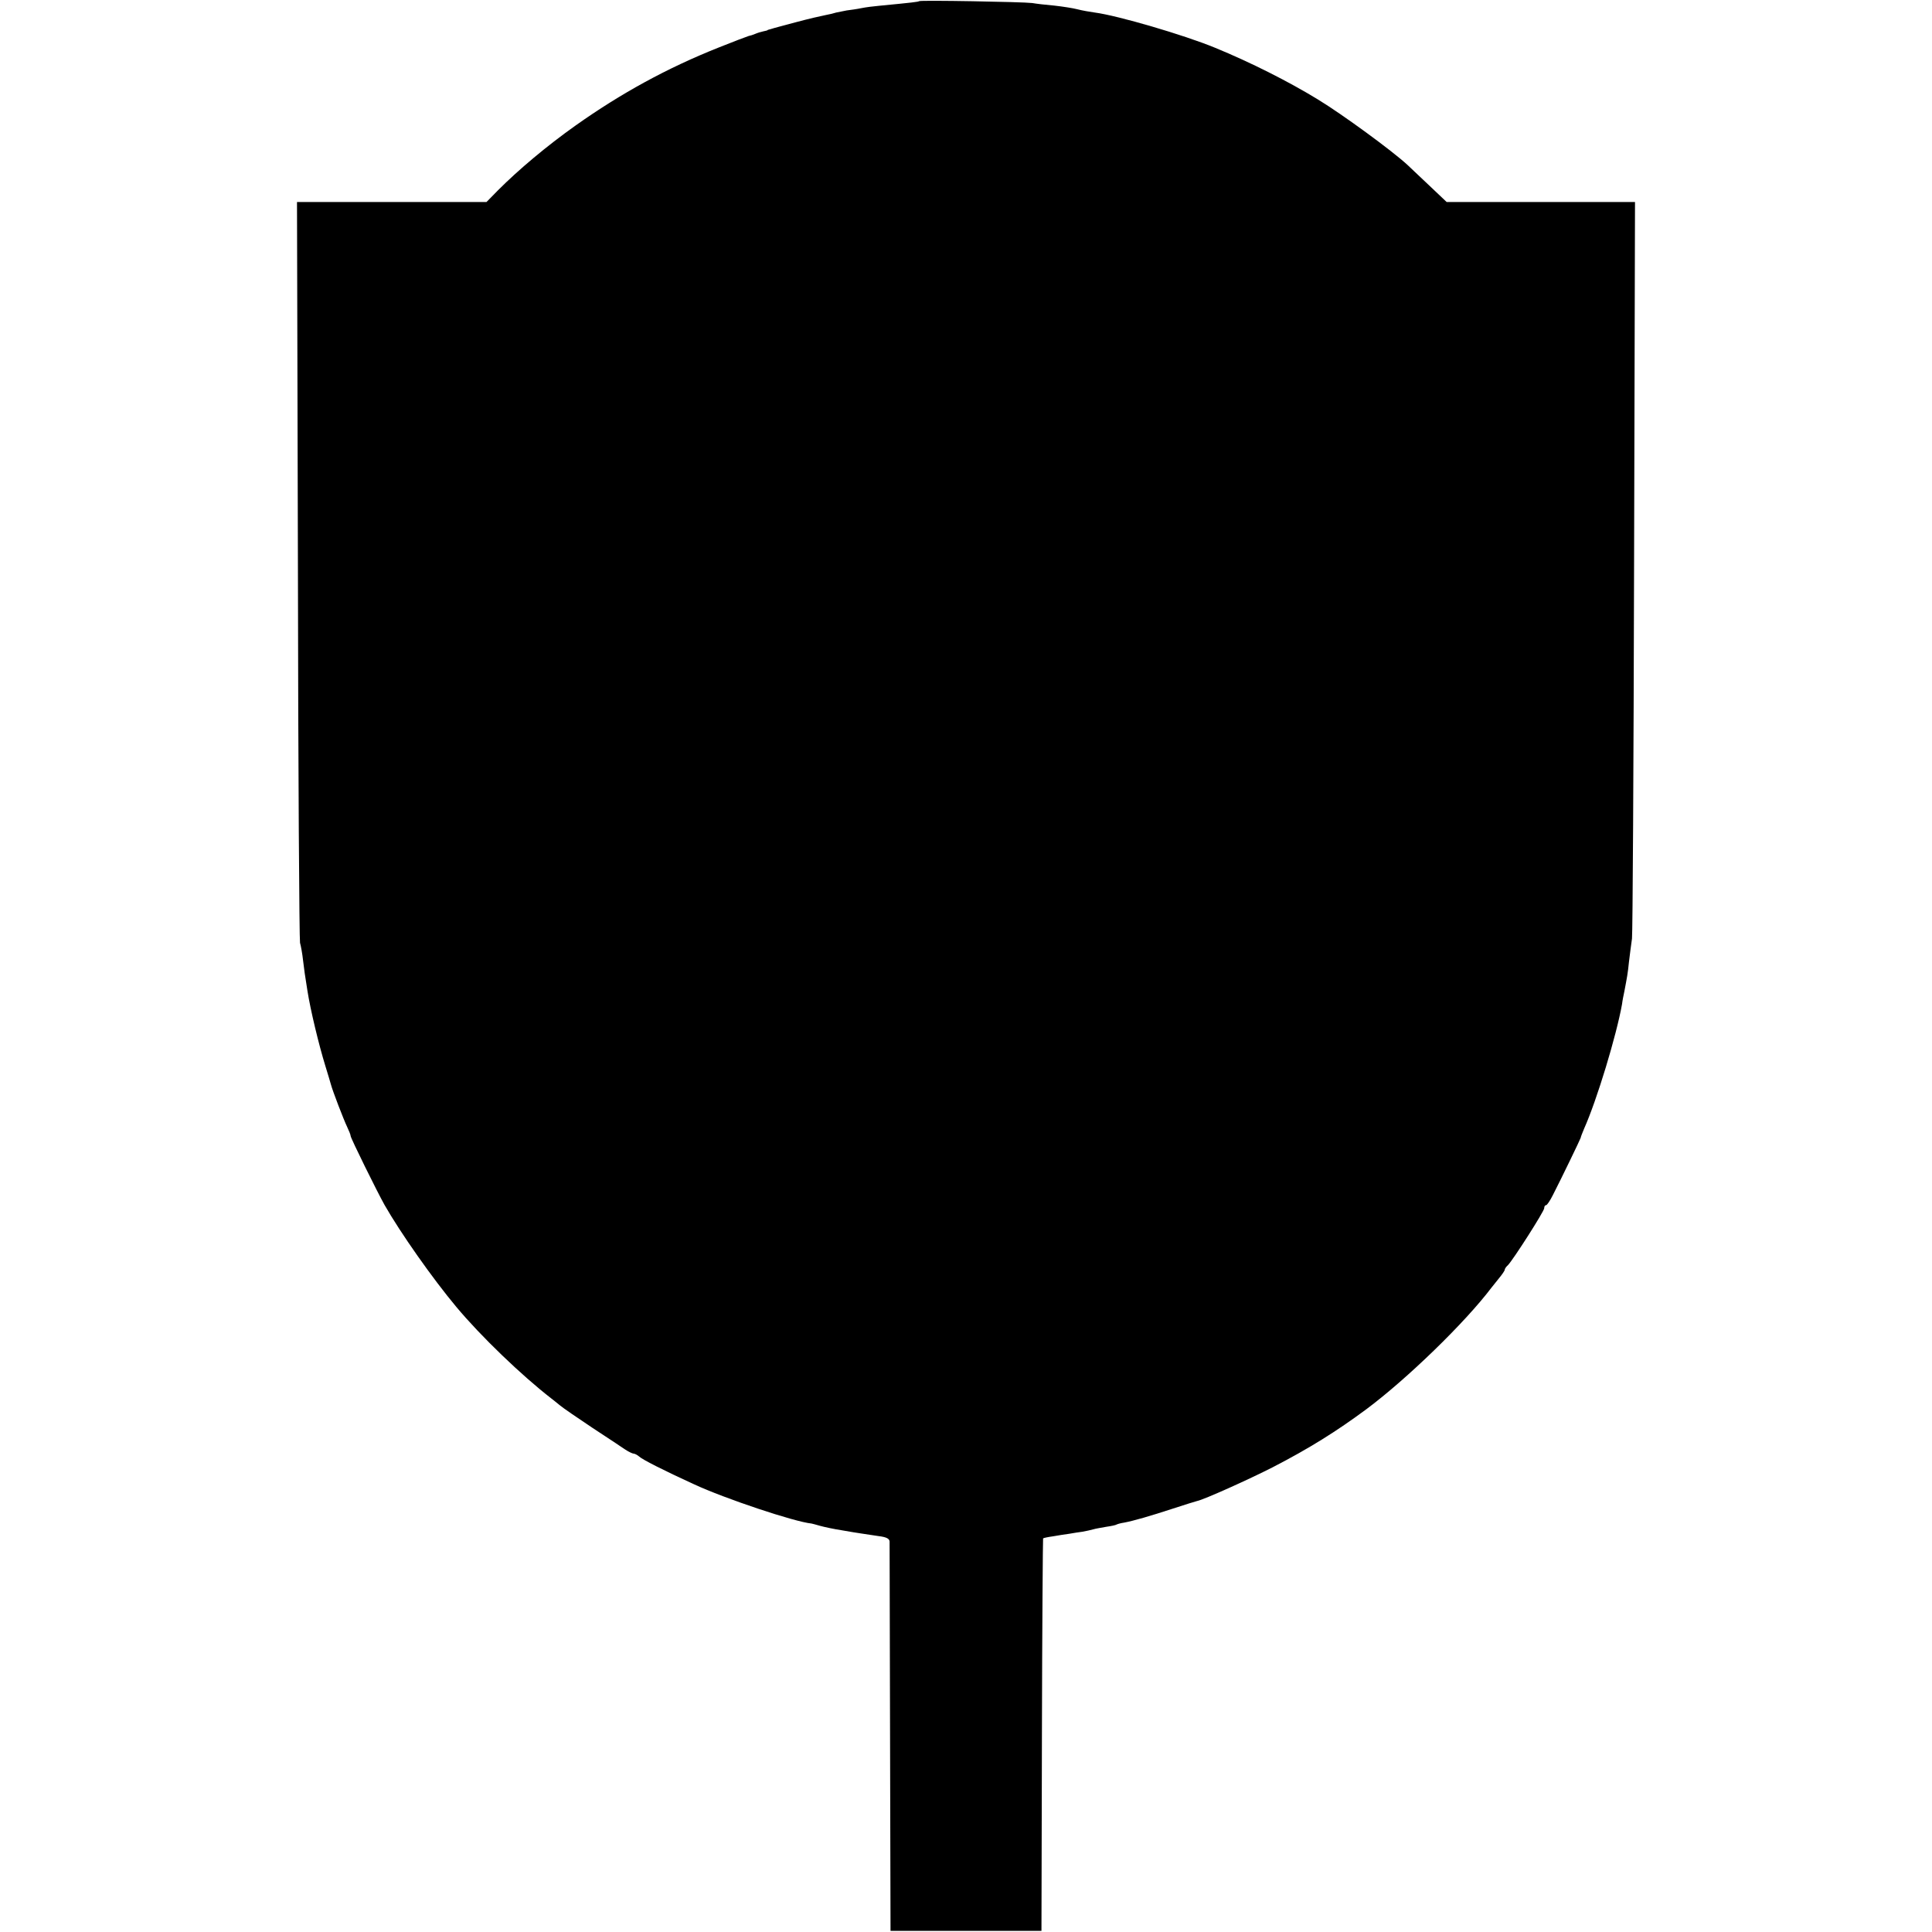 <?xml version="1.0" standalone="no"?>
<!DOCTYPE svg PUBLIC "-//W3C//DTD SVG 20010904//EN"
 "http://www.w3.org/TR/2001/REC-SVG-20010904/DTD/svg10.dtd">
<svg version="1.0" xmlns="http://www.w3.org/2000/svg"
 width="832pt" height="832pt" viewBox="0 0 832 832"
 preserveAspectRatio="xMidYMid meet">
<g transform="translate(0,832) scale(0.1,-0.1)"
fill="#000000" stroke="none">
<path d="M3958 8315 c-3 -3 -28 -6 -173 -20 -22 -2 -56 -6 -75 -10 -19 -4 -48
-8 -64 -10 -15 -3 -35 -7 -45 -9 -9 -3 -29 -8 -46 -11 -16 -3 -73 -16 -125
-30 -52 -14 -102 -27 -110 -30 -8 -2 -15 -4 -15 -5 0 -1 -8 -3 -18 -5 -10 -2
-26 -7 -35 -11 -9 -4 -22 -8 -28 -9 -7 -2 -65 -24 -130 -50 -221 -88 -420
-197 -616 -336 -124 -88 -244 -189 -333 -278 l-50 -51 -408 0 -408 0 4 -1582
c1 -871 6 -1594 9 -1608 4 -14 10 -47 13 -75 6 -50 7 -56 19 -132 13 -83 49
-232 77 -323 11 -36 22 -72 24 -80 7 -27 55 -152 70 -183 8 -17 15 -34 15 -39
0 -9 114 -240 146 -297 69 -121 207 -317 309 -439 105 -126 282 -296 410 -395
6 -4 21 -17 35 -28 14 -12 77 -55 140 -97 63 -41 127 -84 142 -94 15 -10 32
-18 37 -18 5 0 16 -6 23 -12 13 -13 106 -60 237 -120 131 -61 433 -162 506
-169 2 0 19 -5 37 -10 18 -5 60 -14 93 -19 33 -6 71 -12 85 -14 14 -2 46 -7
73 -11 34 -4 47 -11 48 -23 0 -9 1 -390 2 -847 l2 -830 325 0 325 0 2 844 c1
464 4 845 5 846 2 2 21 6 43 9 22 4 54 9 70 11 17 3 42 7 58 9 15 3 35 7 45
10 9 3 34 7 56 11 21 3 41 7 45 10 4 2 18 6 32 8 42 8 111 28 209 60 52 17
100 32 105 33 30 6 225 94 325 145 157 81 274 154 405 251 174 130 423 371
538 523 4 5 19 24 32 40 14 17 25 33 25 37 0 4 6 13 14 20 23 24 156 232 156
245 0 7 3 13 8 13 4 0 17 19 29 43 38 74 119 242 120 247 0 3 7 21 15 40 55
123 139 401 163 535 2 17 7 41 10 55 12 63 15 78 20 128 4 30 9 75 13 100 3
26 7 750 9 1610 l4 1562 -406 0 -405 0 -77 73 c-42 39 -83 79 -92 87 -65 60
-279 217 -386 282 -124 76 -290 160 -444 223 -131 54 -417 138 -516 151 -22 3
-56 9 -75 14 -19 5 -64 12 -100 16 -36 3 -78 8 -95 11 -39 5 -482 13 -487 8z"/>
</g>
</svg>
